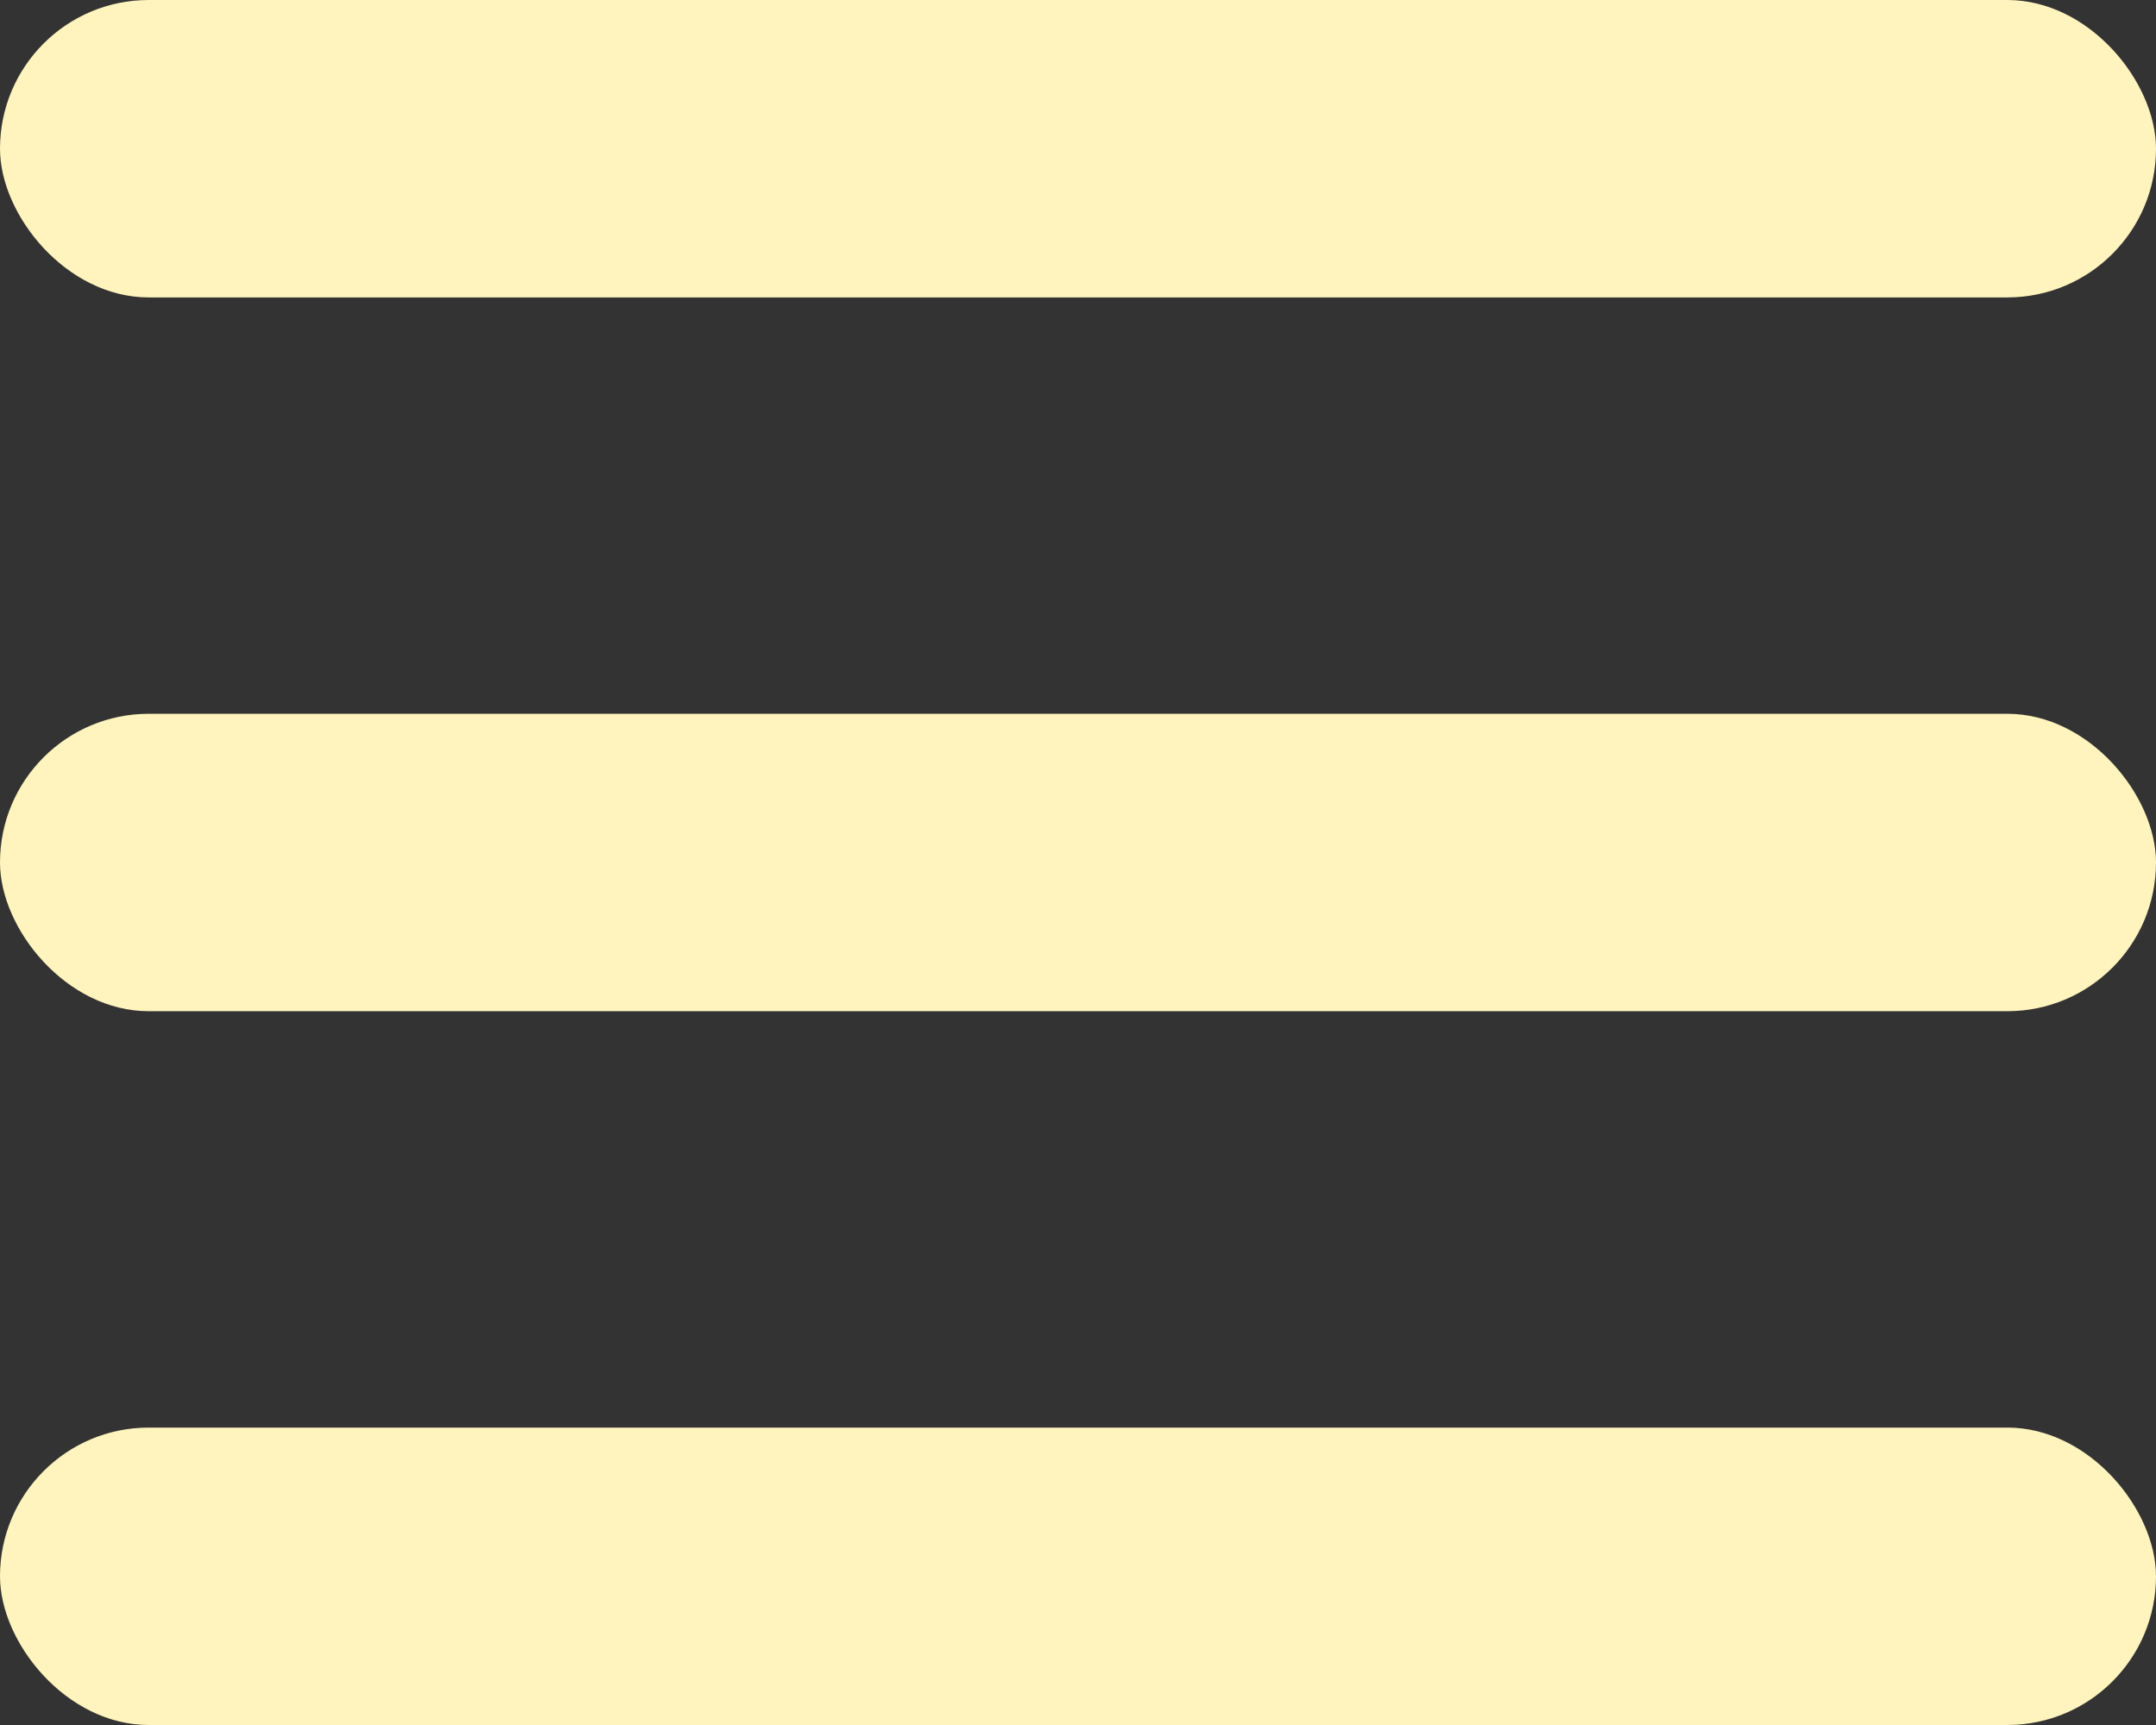 <svg width="30" height="24" viewBox="0 0 30 24" fill="none" xmlns="http://www.w3.org/2000/svg">
<rect x="0" y="0" width="30" height="24" fill="#333333" stroke="none"/>
<rect width="30" height="4.138" rx="2.069" fill="#FFF4BD"/>
<rect y="9.931" width="30" height="4.138" rx="2.069" fill="#FFF4BD"/>
<rect y="19.862" width="30" height="4.138" rx="2.069" fill="#FFF4BD"/>
</svg>
